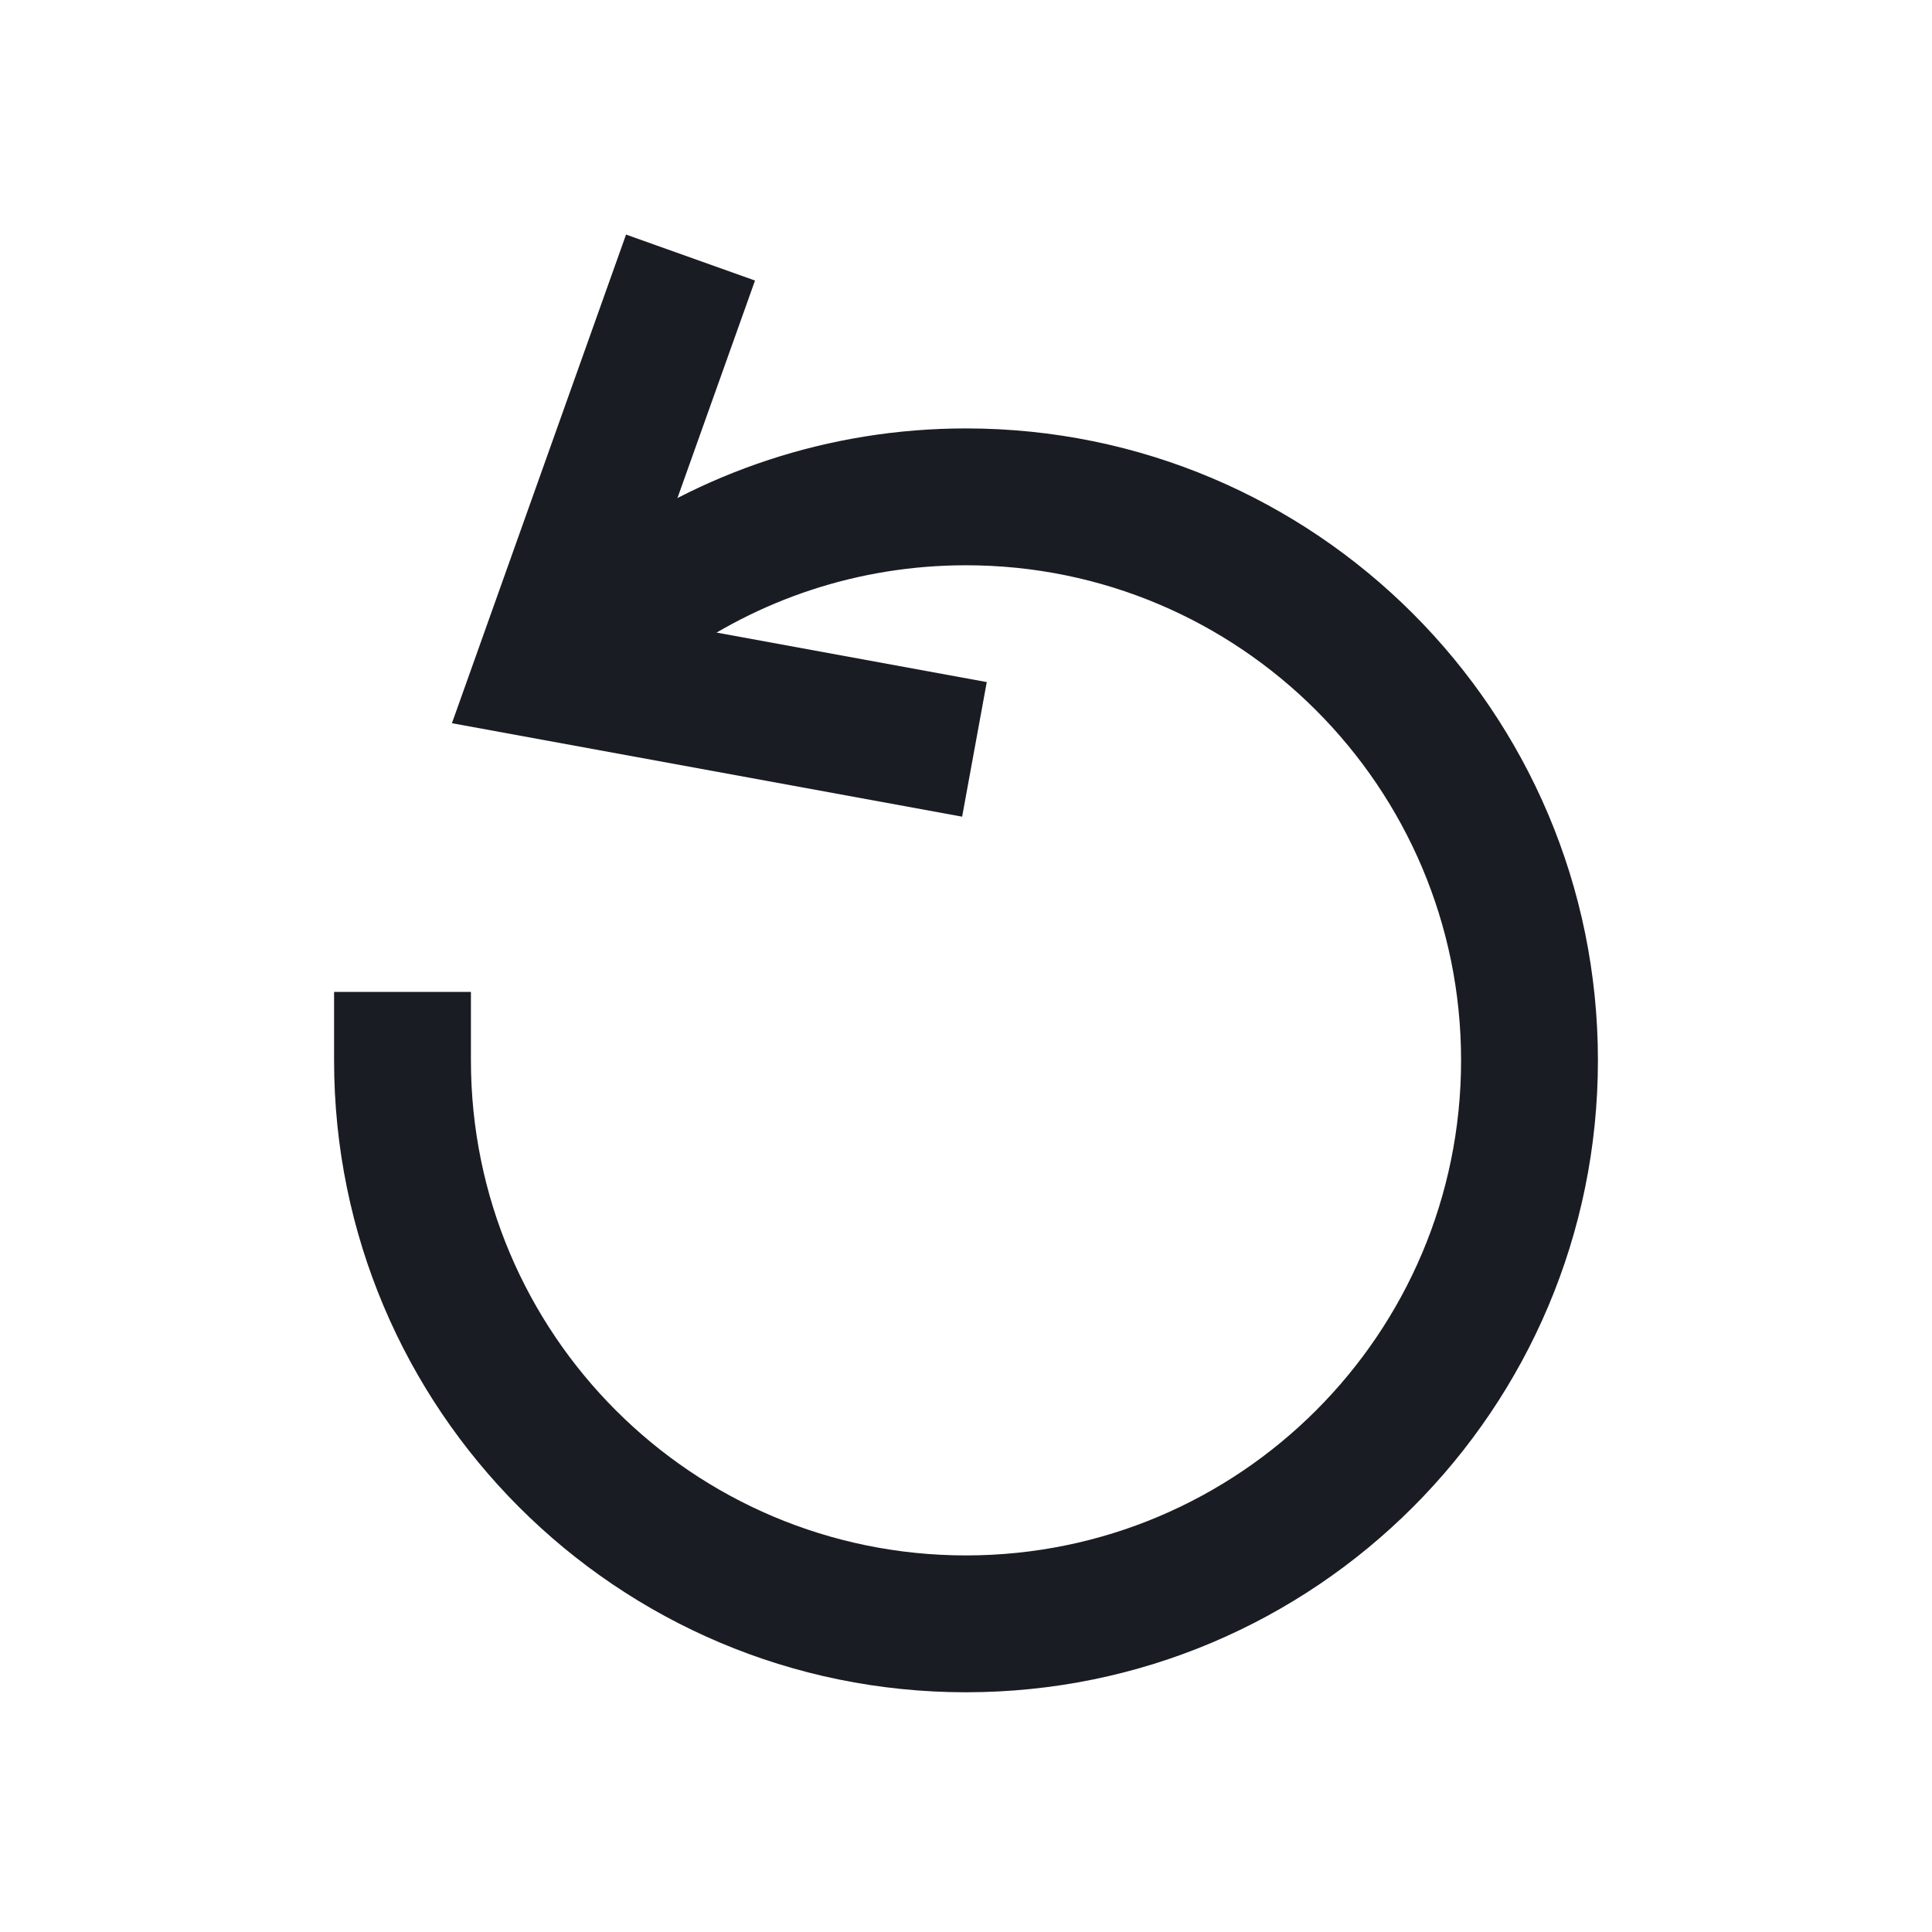 <svg xmlns="http://www.w3.org/2000/svg" width="24" height="24" viewBox="0 0 24 24" fill="none"><rect width="24" height="24" fill="none"/>
<path fill-rule="evenodd" clip-rule="evenodd" d="M5.614 8.984L11.952 10.145L12.258 8.473L7.886 7.672L9.379 3.485L7.777 2.914L5.614 8.984Z" fill="#191C22"/>
<path fill-rule="evenodd" clip-rule="evenodd" d="M4.15 12.322L4.15 13.172C4.15 17.508 7.664 21.022 12 21.022C16.335 21.022 19.85 17.508 19.85 13.172C19.85 8.837 16.335 5.322 12 5.322C10.286 5.322 8.698 5.873 7.406 6.806L6.717 7.304L7.713 8.682L8.402 8.184C9.413 7.453 10.655 7.022 12 7.022C15.396 7.022 18.15 9.776 18.15 13.172C18.15 16.569 15.396 19.322 12 19.322C8.603 19.322 5.85 16.569 5.85 13.172L5.85 12.322L4.15 12.322Z" fill="#191C22"/>
</svg>
